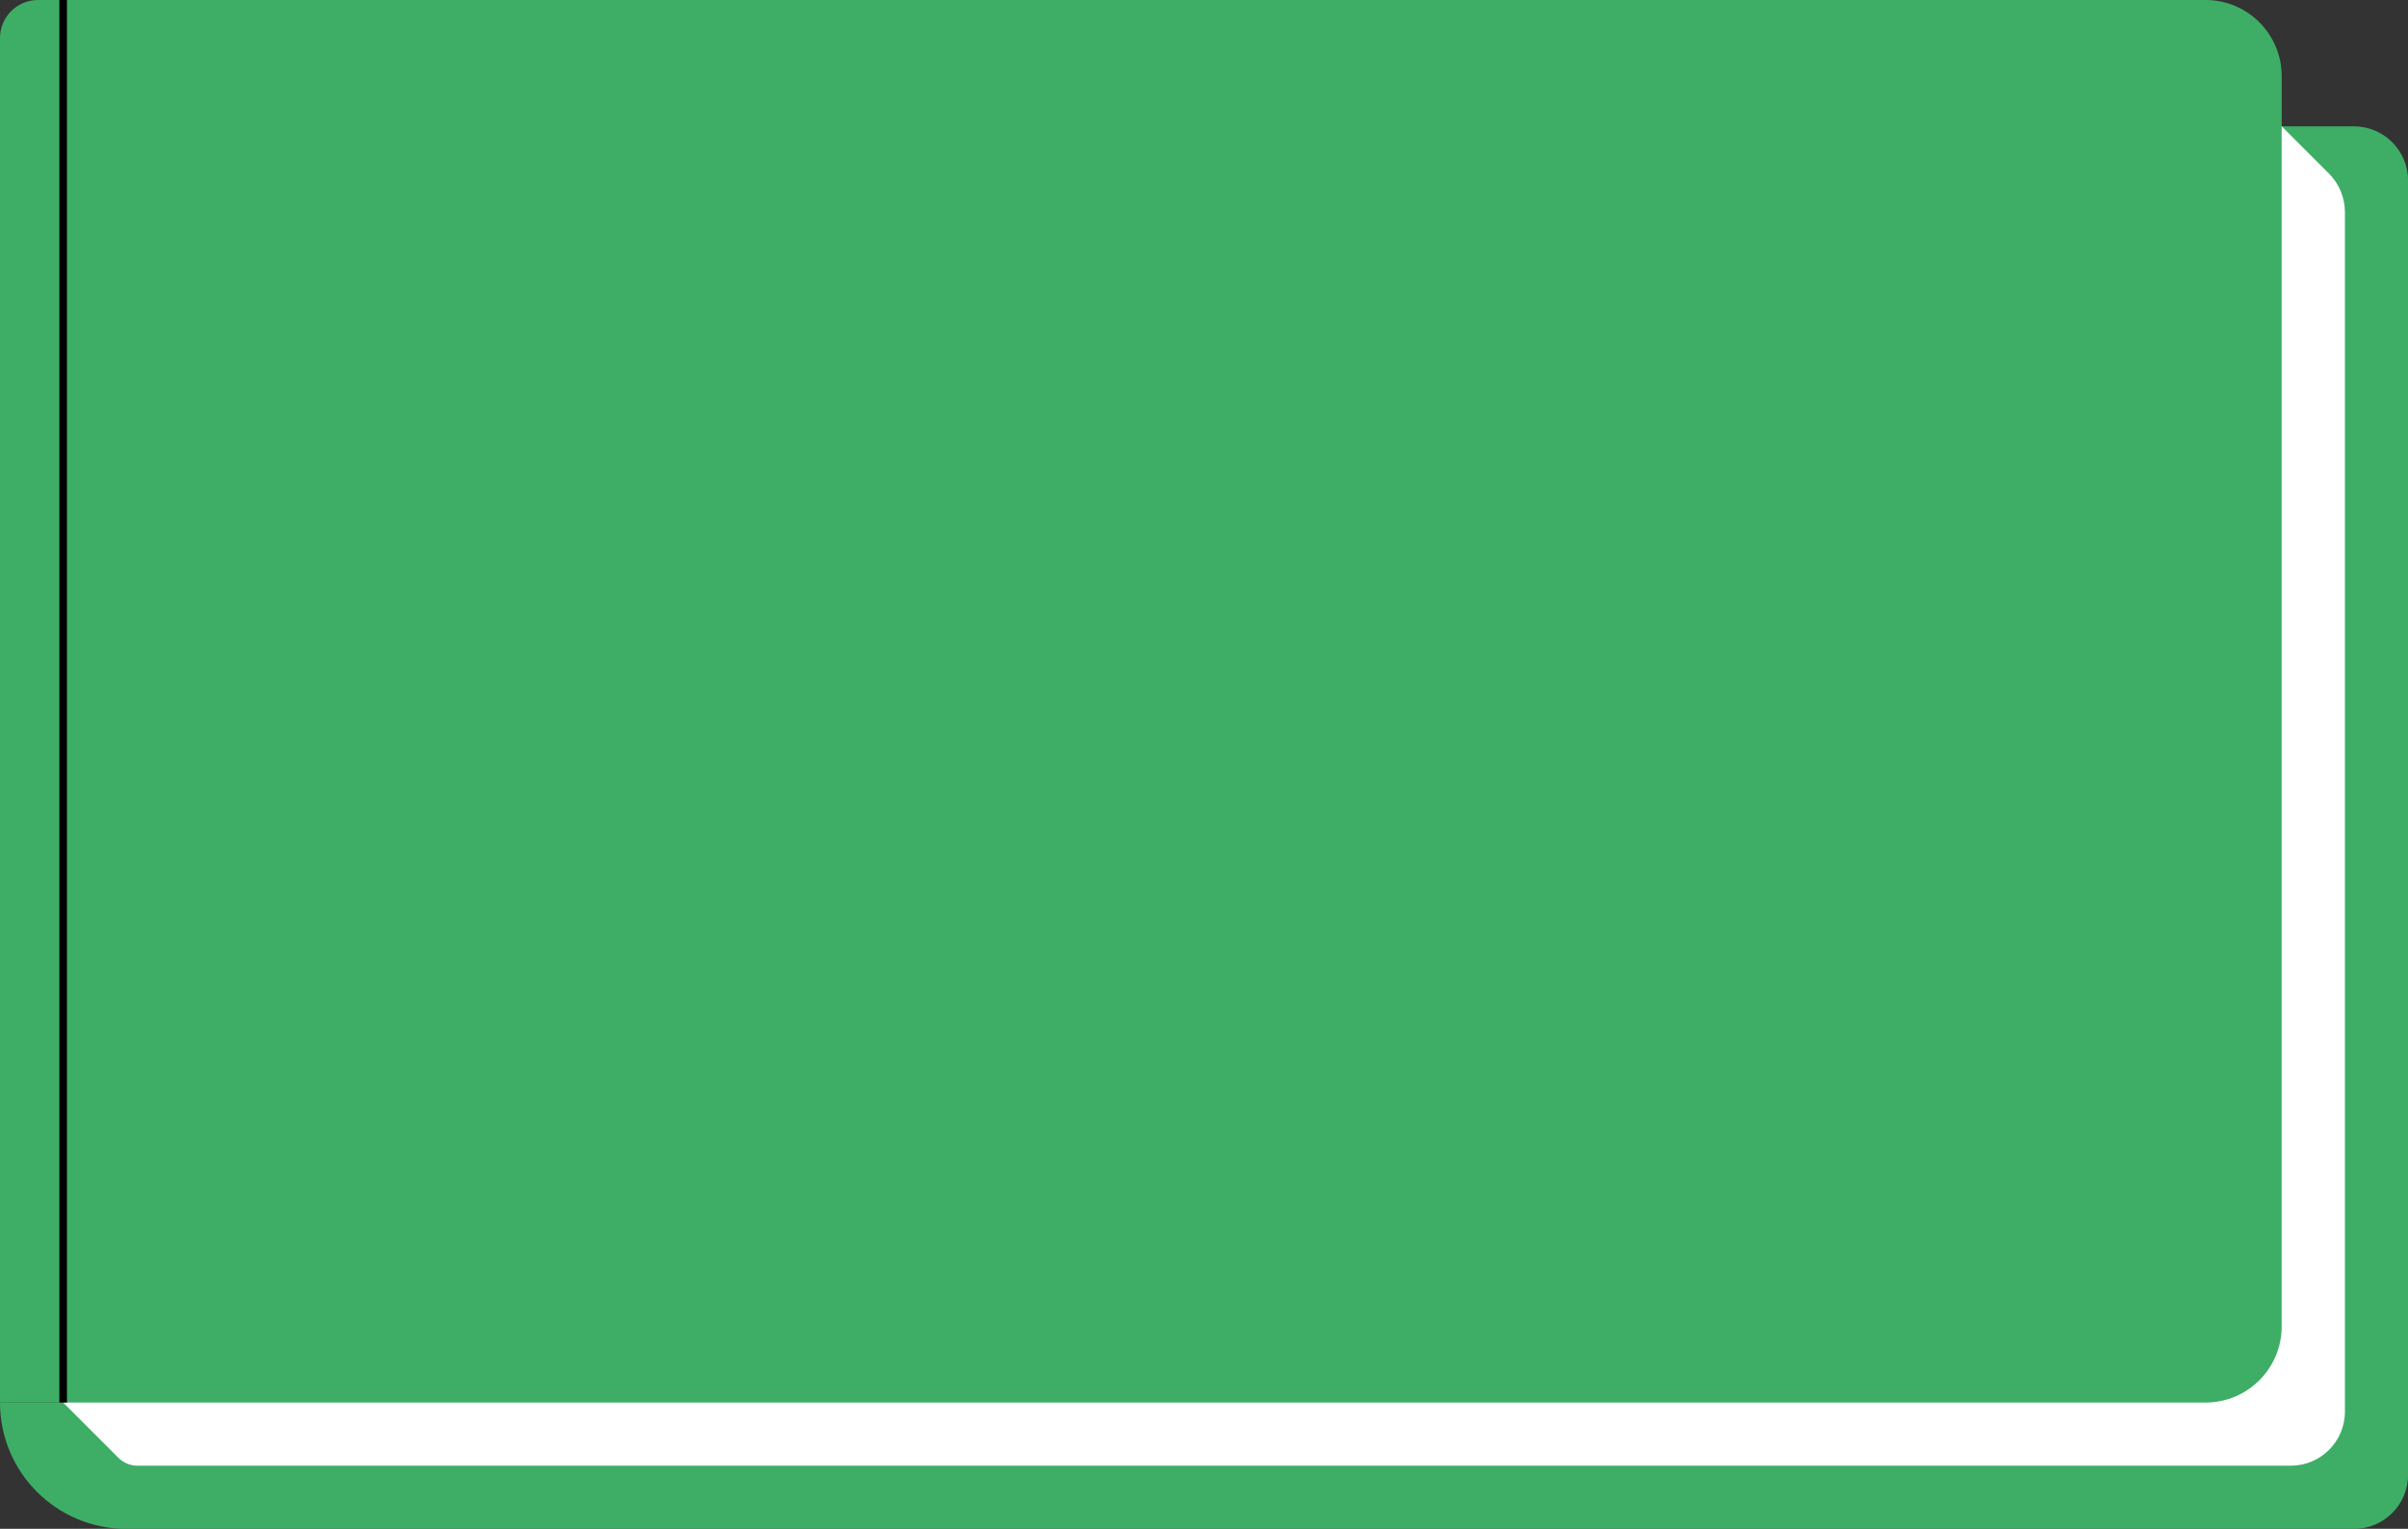 <?xml version="1.0" encoding="utf-8"?>
<!-- Generator: Adobe Illustrator 26.0.3, SVG Export Plug-In . SVG Version: 6.00 Build 0)  -->
<svg version="1.1" id="green_book" xmlns="http://www.w3.org/2000/svg" xmlns:xlink="http://www.w3.org/1999/xlink" x="0px" y="0px"
	 viewBox="0 0 316.44 200.85" style="enable-background:new 0 0 316.44 200.85;" xml:space="preserve">
<rect x="0" y="0" width="316.44" height="200.85" fill="#333333" stroke="none"/>
<style type="text/css">
	.st0{fill:#3EAE67;}
	.st1{fill:#7B91FF;}
	.st2{fill:#FFFFFF;}
	.st3{fill:none;stroke:#000000;stroke-miterlimit:10;}
</style>
<path class="st0" d="M309.33,16.6H16.6v167.66H0c0,9.17,7.43,16.6,16.6,16.6h0h292.74c3.92,0,7.11-3.18,7.11-7.11V23.7
	C316.44,19.78,313.26,16.6,309.33,16.6z"/>
<path class="st1" d="M0,184.26"/>
<path class="st2" d="M306.06,22.81L291.54,8.3H0v167.66l15.56,15.56c0.67,0.67,1.57,1.04,2.51,1.04h282.97
	c3.92,0,7.11-3.18,7.11-7.11V27.84C308.14,25.95,307.39,24.15,306.06,22.81z"/>
<path class="st0" d="M289.84,184.26H0V5c0-2.76,2.24-5,5-5h284.84c5.52,0,10,4.48,10,10v164.26
	C299.84,179.78,295.37,184.26,289.84,184.26z"/>
<line class="st3" x1="8.3" y1="184.26" x2="8.3" y2="0"/>
</svg>
